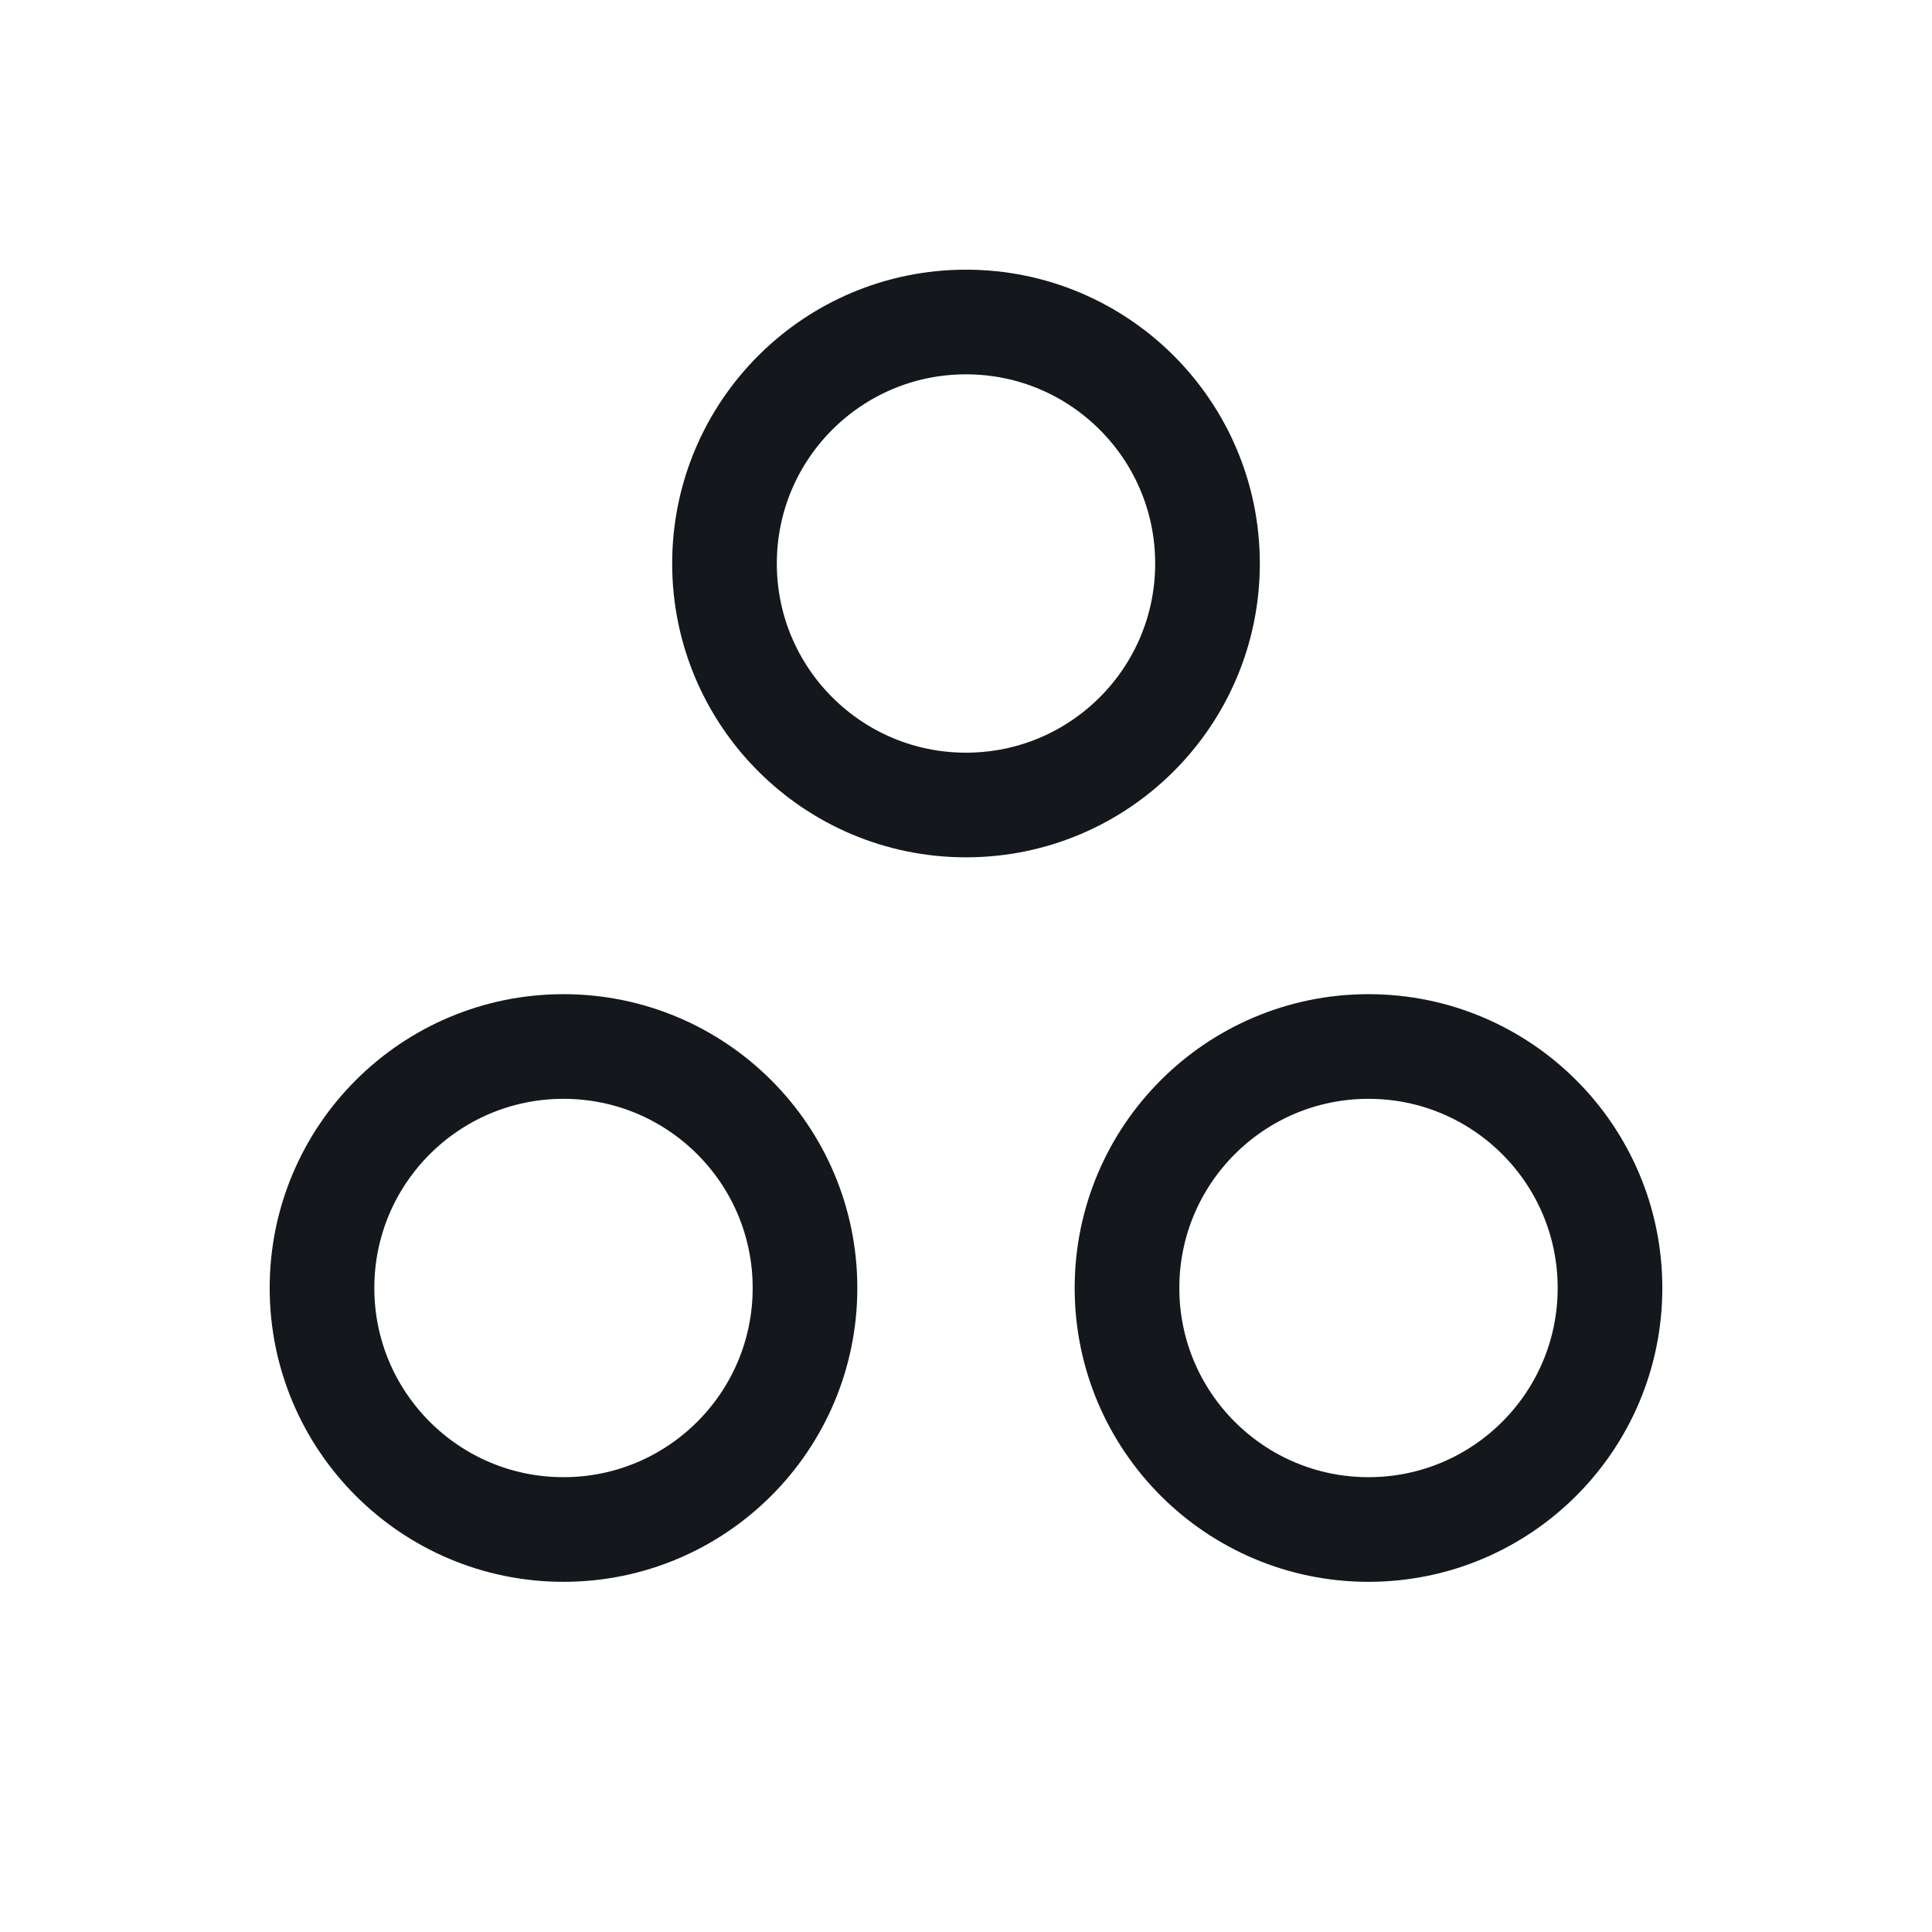 <svg width="24" height="24" viewBox="0 0 24 24" fill="none" xmlns="http://www.w3.org/2000/svg">
<g id="brand-asana">
<circle id="Oval" cx="12" cy="7" r="3" stroke="#14171B" stroke-width="1.3" stroke-linecap="round" stroke-linejoin="round"/>
<circle id="Oval_2" cx="17" cy="16" r="3" stroke="#14171B" stroke-width="1.3" stroke-linecap="round" stroke-linejoin="round"/>
<circle id="Oval_3" cx="7" cy="16" r="3" stroke="#14171B" stroke-width="1.3" stroke-linecap="round" stroke-linejoin="round"/>
</g>
</svg>
